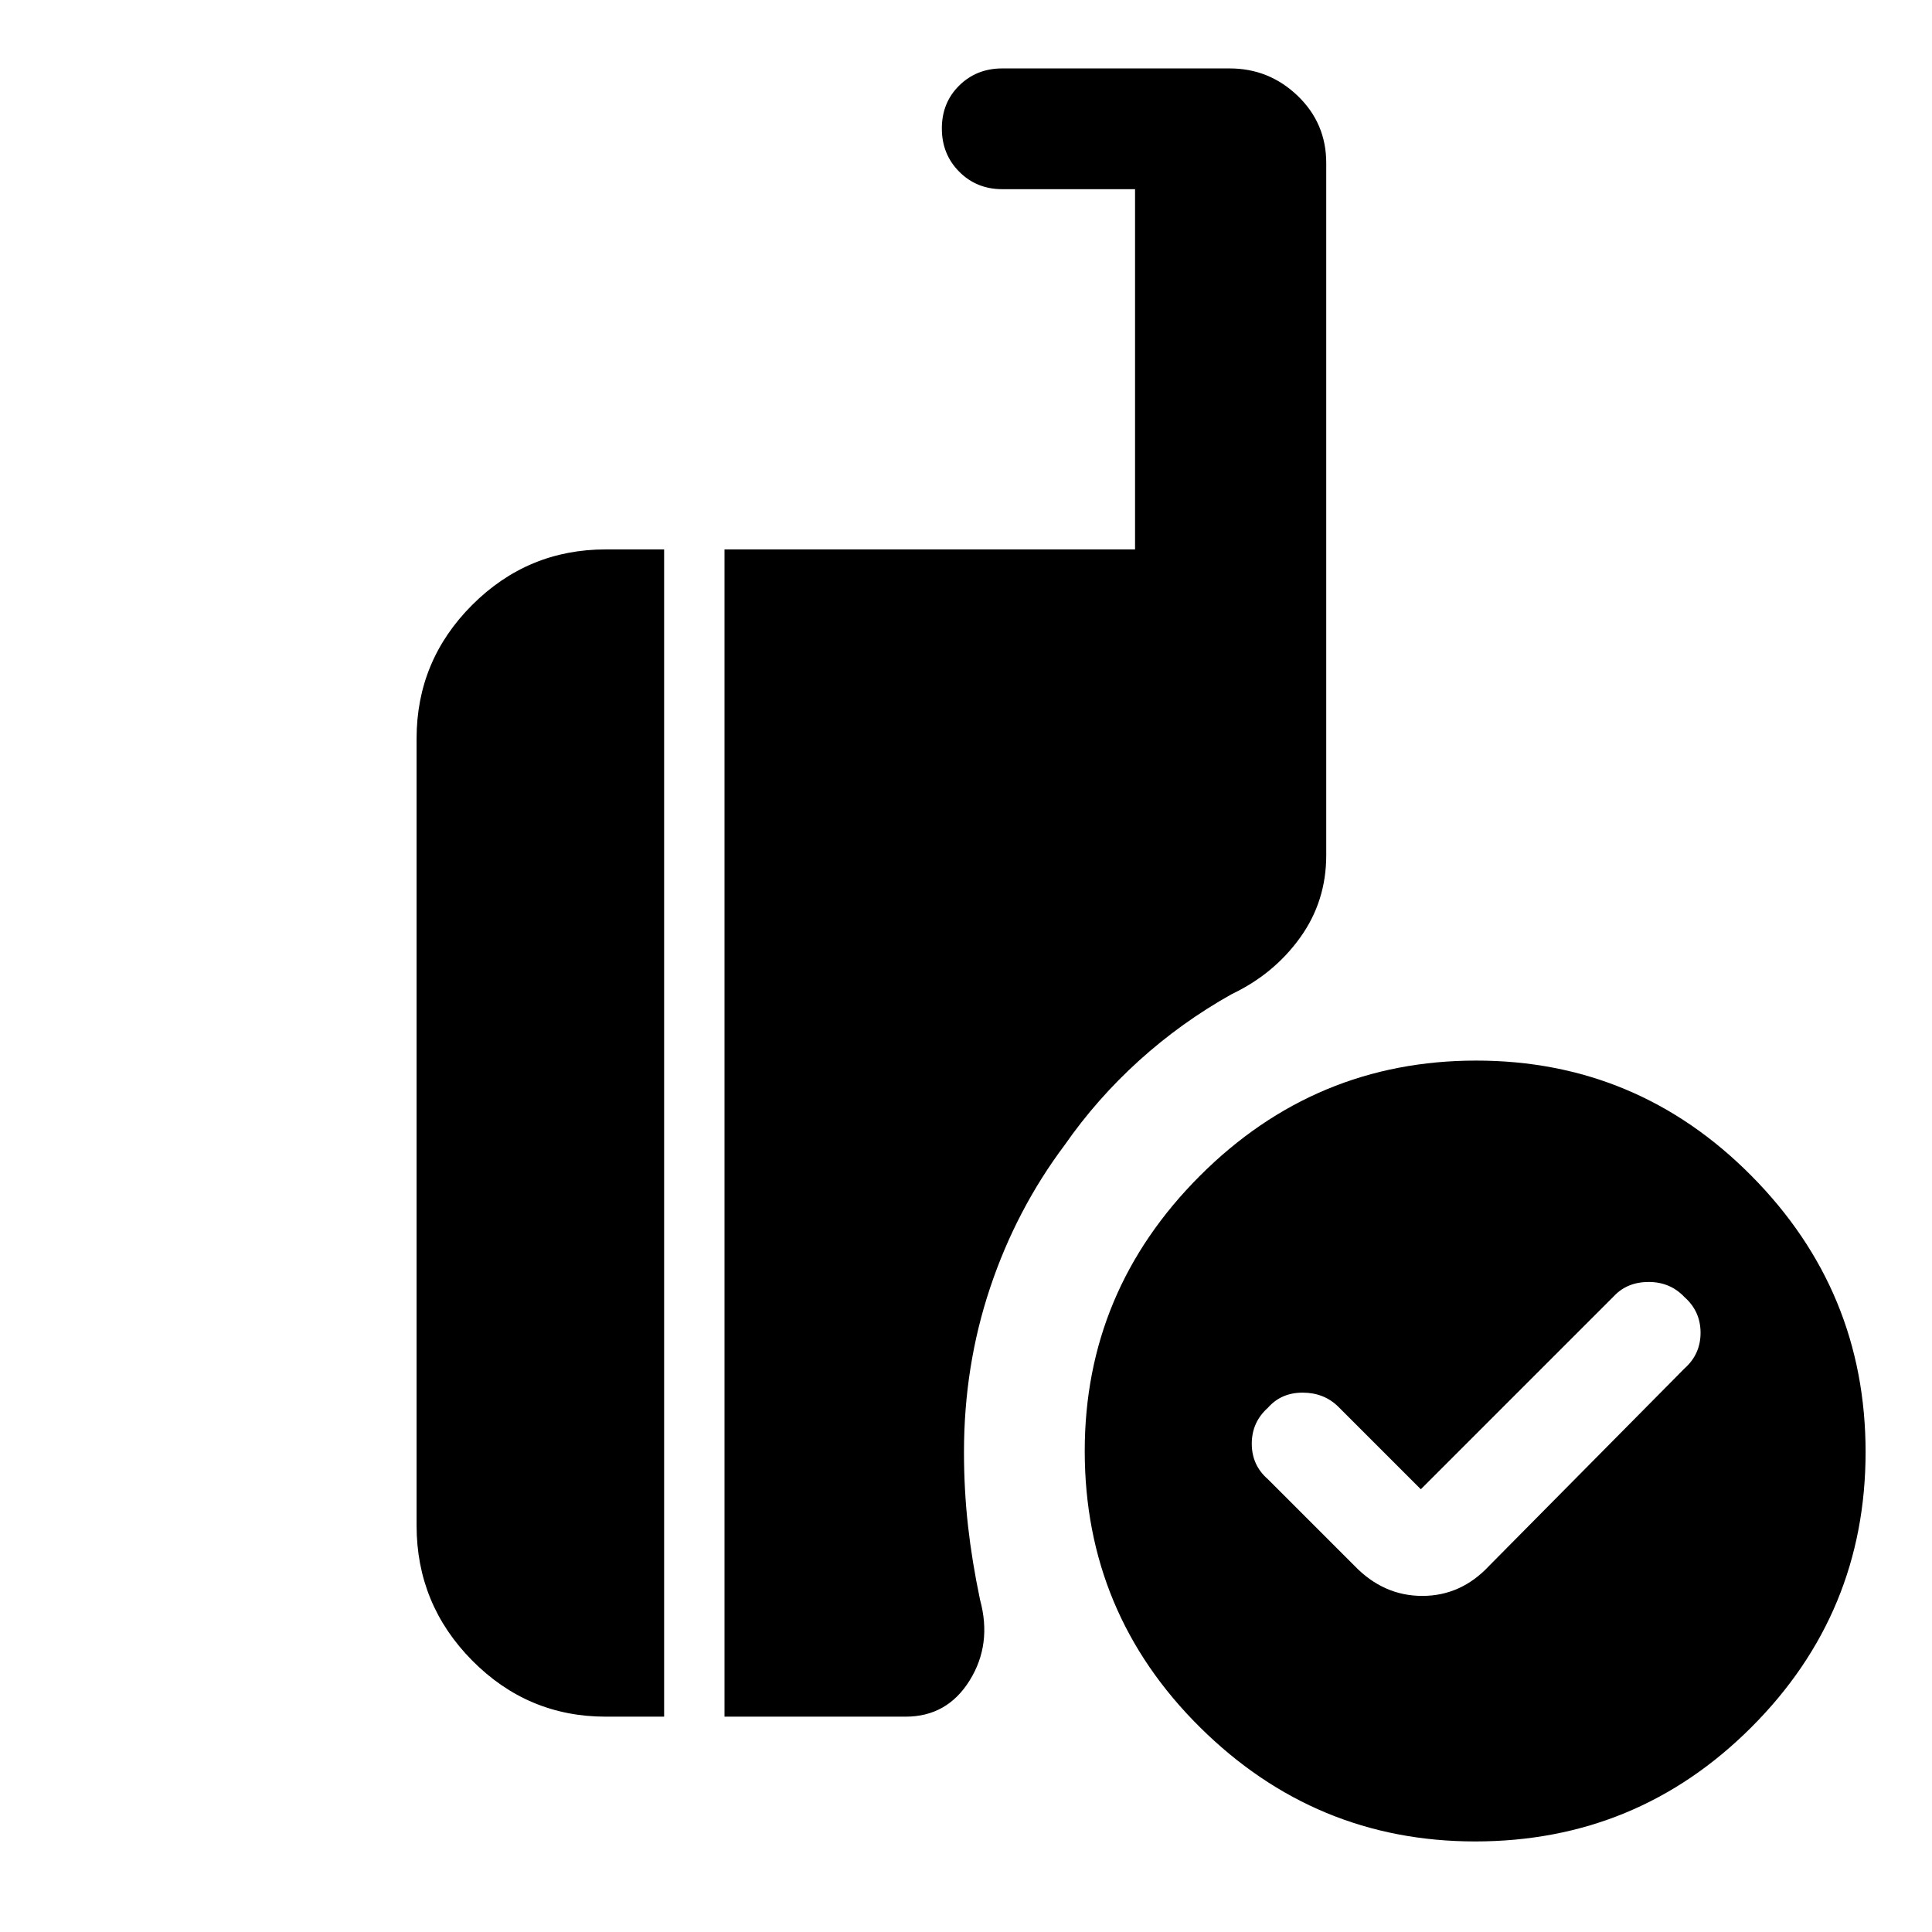 <svg xmlns="http://www.w3.org/2000/svg" width="48" height="48" viewBox="0 -960 960 960"><path d="m706-220-41-41q-7.1-7-17.75-7T630-260.47q-8 7.14-8 17.84t8 17.63l43 43q14.45 15 33.73 15Q726-167 740-182l97-98q8-7.1 8-17.75t-8-17.75q-7.1-7.5-17.75-7.5T802-316l-96 96Zm27 175q-79.51 0-136.76-56.75Q539-158.49 539-239q0-79.51 57.24-136.76Q653.49-433 733.5-433q80.01 0 136.76 57.24Q927-318.51 927-238.5q0 80.01-56.74 136.75Q813.51-45 733-45Zm-373-62v-580h204v-179h-66q-12.75 0-21.37-8.68-8.63-8.67-8.63-21.5 0-12.82 8.63-21.32 8.62-8.5 21.37-8.5h113q19.63 0 33.81 13.62Q659-898.75 659-879v344q0 22.88-13 40.94T612-466q-25 14-46 33t-37 42q-24 32-37 70.83t-13 81.66q0 18.85 2 36.68t6 36.83q6 22-5.18 40T450-107h-90Zm-59 0q-38.77 0-66.39-27.91Q207-162.81 207-202v-391q0-38.77 27.61-66.39Q262.23-687 301-687h29v580h-29Z"/></svg>